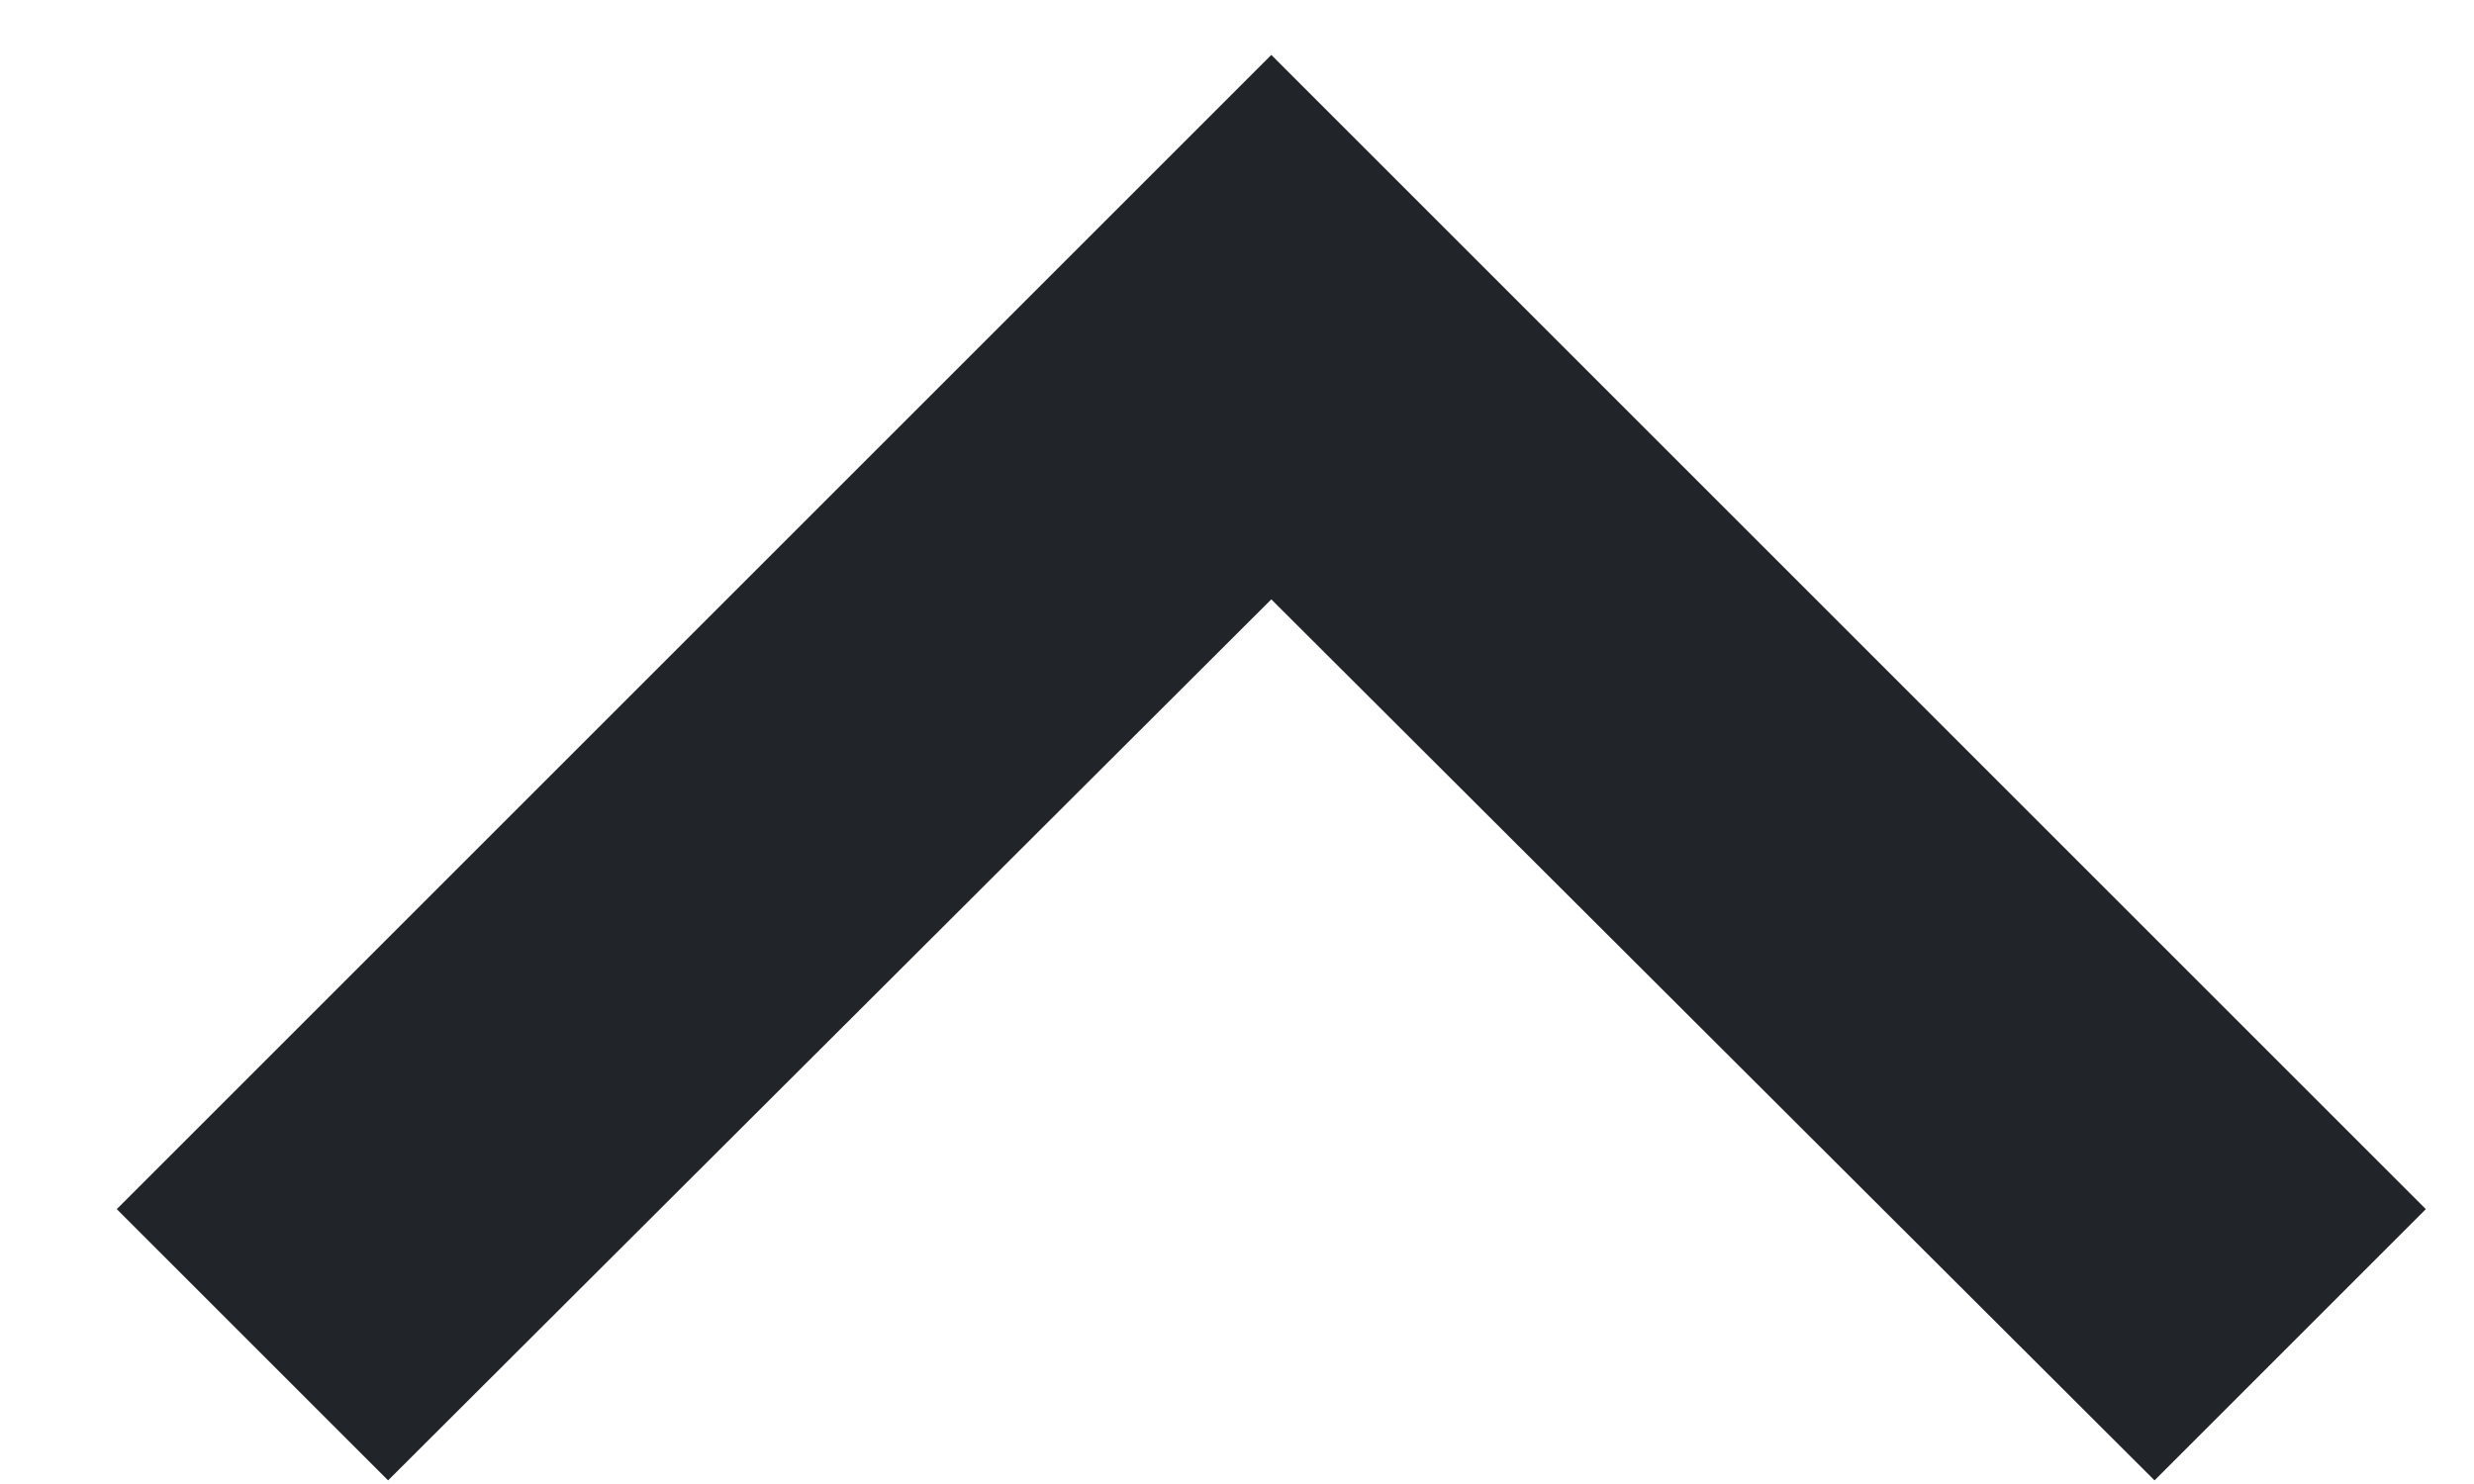 <svg width="15" height="9" viewBox="0 0 15 9" fill="none" xmlns="http://www.w3.org/2000/svg">
<path d="M13.063 8.978L7.708 3.635L2.353 8.978L0.708 7.333L7.708 0.333L14.708 7.333L13.063 8.978Z" fill="#212529"/>
</svg>

